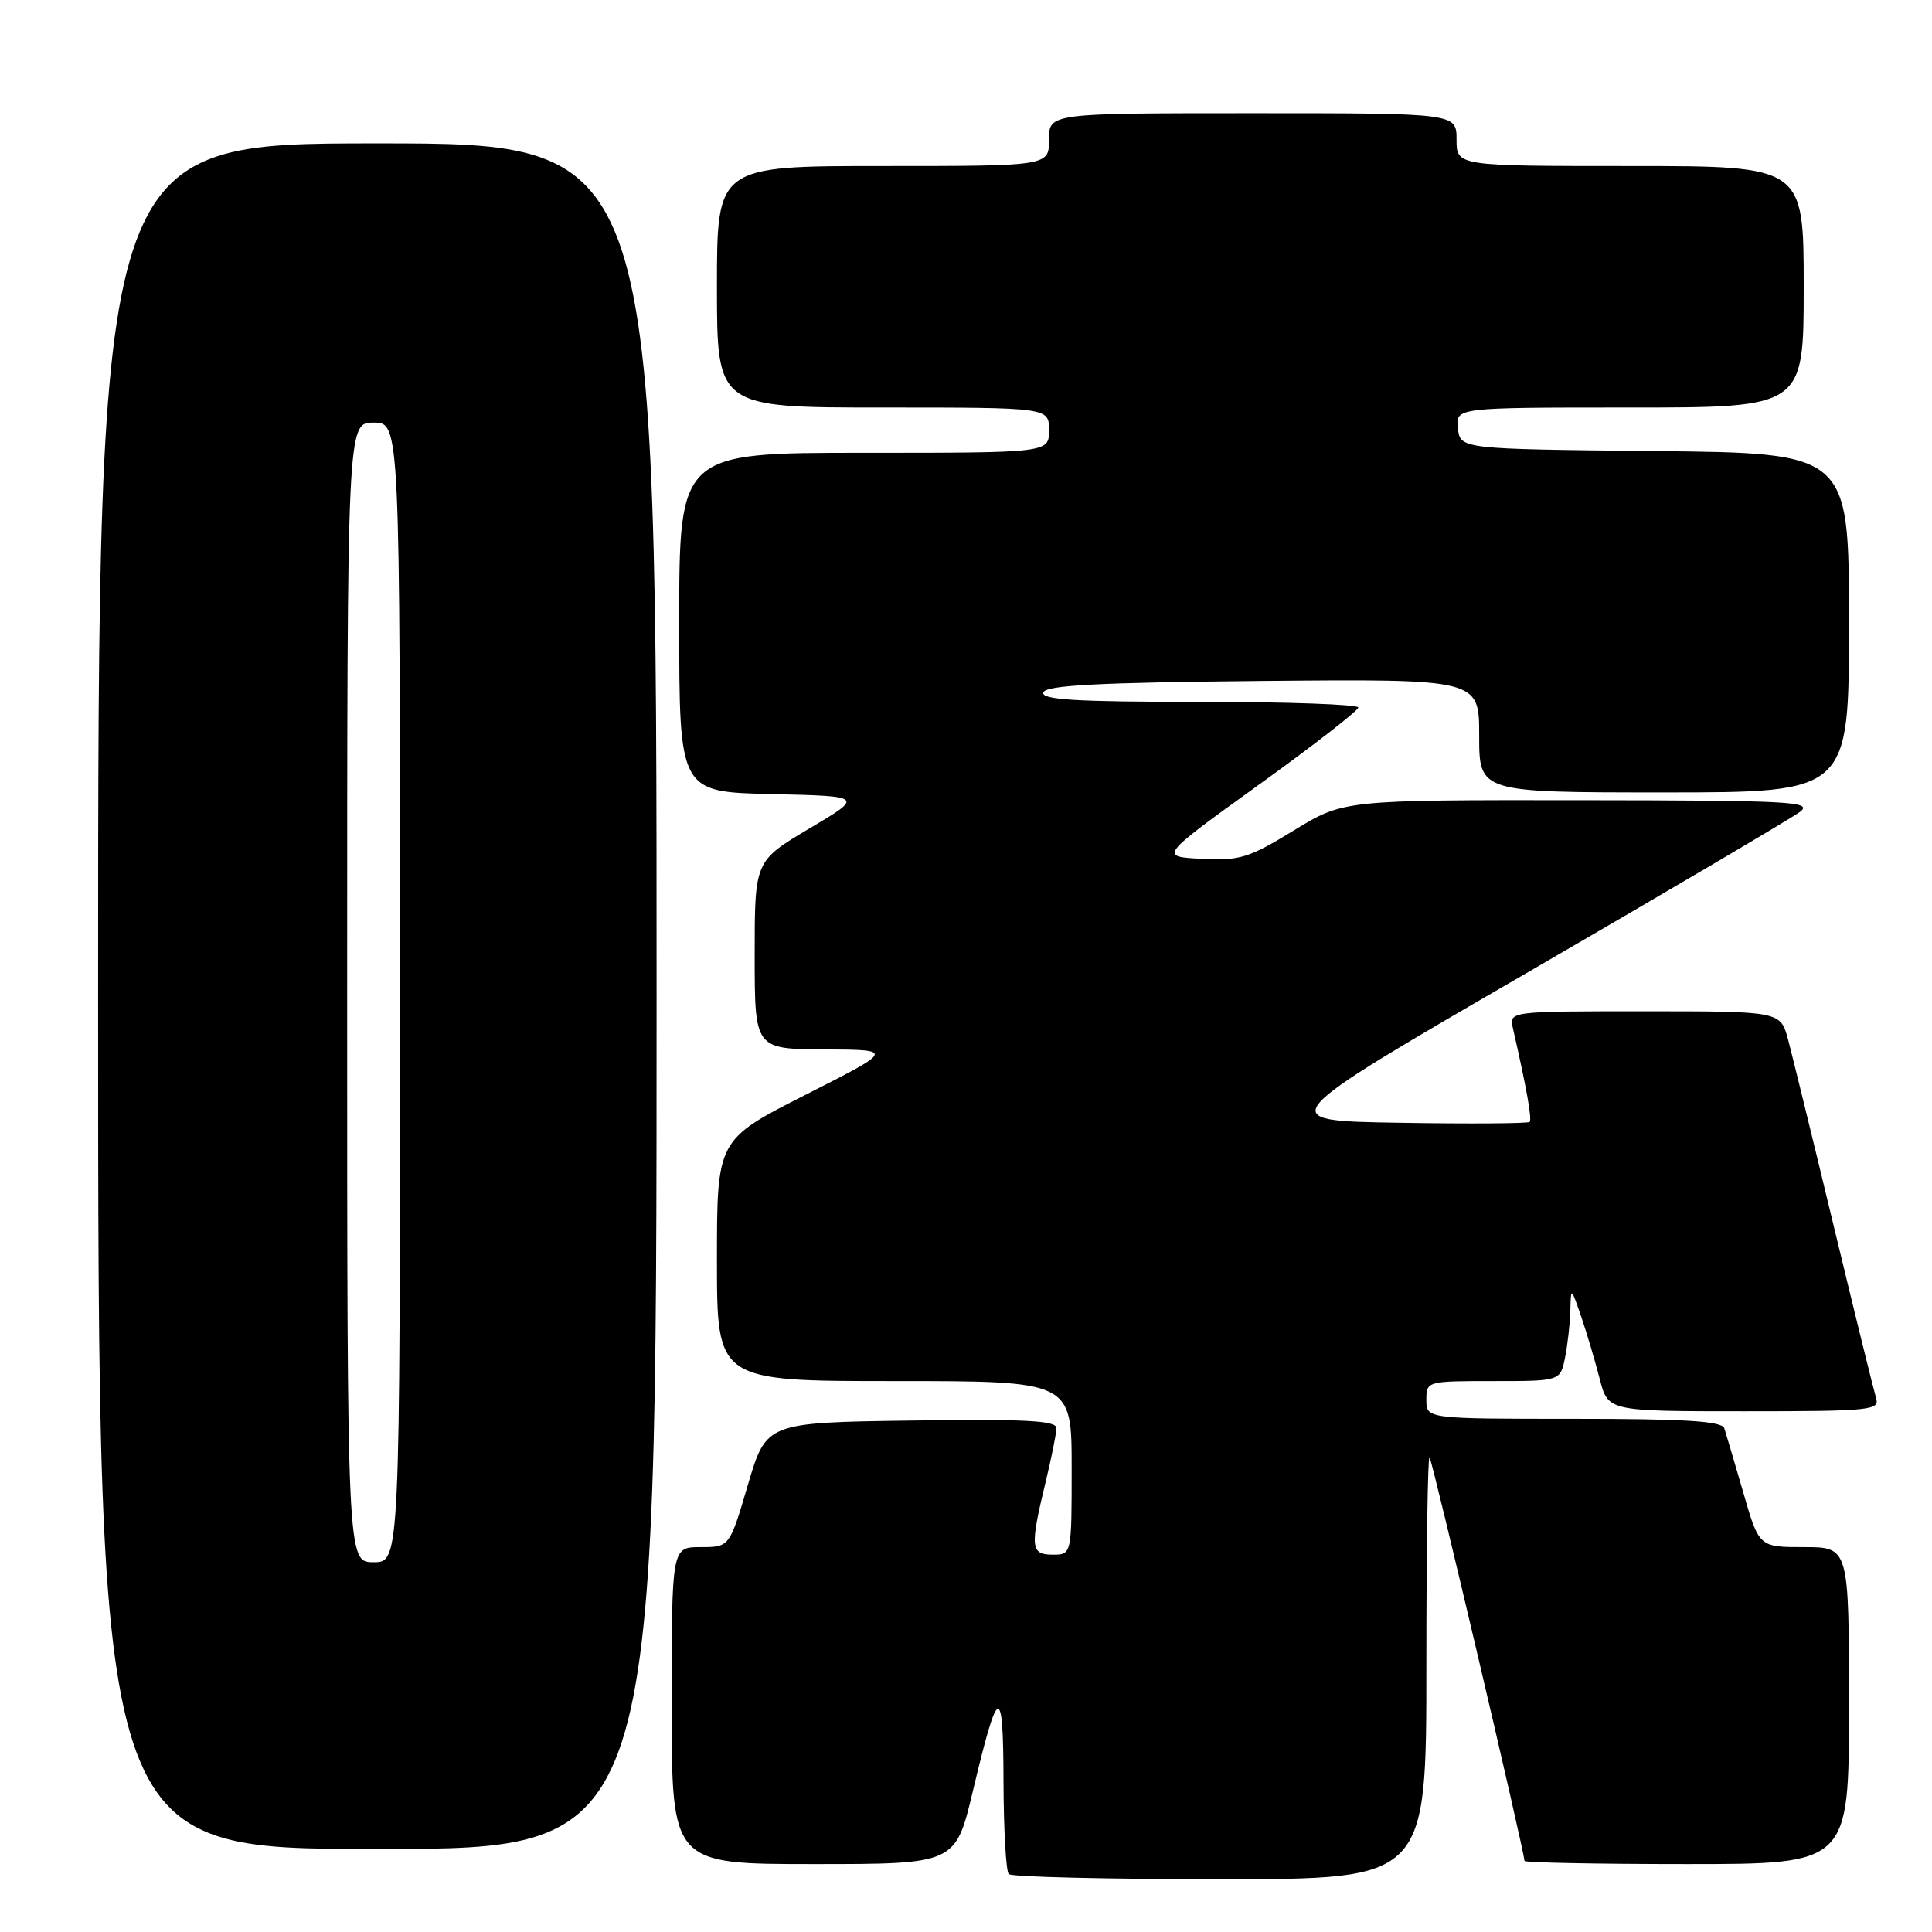 <?xml version="1.0" encoding="UTF-8" standalone="no"?>
<!DOCTYPE svg PUBLIC "-//W3C//DTD SVG 1.1//EN" "http://www.w3.org/Graphics/SVG/1.1/DTD/svg11.dtd" >
<svg xmlns="http://www.w3.org/2000/svg" xmlns:xlink="http://www.w3.org/1999/xlink" version="1.1" viewBox="0 0 256 256">
 <g >
 <path fill="currentColor"
d=" M 189.00 220.83 C 189.00 205.34 189.19 192.86 189.42 193.09 C 189.79 193.45 202.00 245.40 202.00 246.58 C 202.00 246.81 211.68 247.00 223.50 247.00 C 245.00 247.00 245.00 247.00 245.00 226.00 C 245.00 205.00 245.00 205.00 239.04 205.00 C 233.08 205.00 233.08 205.00 230.99 197.75 C 229.83 193.76 228.70 189.94 228.48 189.25 C 228.16 188.31 223.27 188.00 208.53 188.00 C 189.00 188.00 189.00 188.00 189.00 185.50 C 189.00 183.02 189.07 183.00 197.88 183.00 C 206.75 183.00 206.75 183.00 207.38 179.88 C 207.72 178.16 208.04 175.34 208.08 173.63 C 208.16 170.51 208.16 170.52 209.53 174.50 C 210.28 176.70 211.38 180.41 211.98 182.75 C 213.08 187.00 213.08 187.00 231.11 187.00 C 247.82 187.00 249.10 186.87 248.59 185.25 C 248.30 184.29 245.77 174.05 242.99 162.50 C 240.21 150.95 237.48 139.81 236.93 137.75 C 235.92 134.00 235.92 134.00 217.94 134.00 C 199.96 134.00 199.96 134.00 200.47 136.25 C 202.31 144.32 203.02 148.32 202.68 148.66 C 202.46 148.87 194.69 148.93 185.40 148.77 C 168.51 148.50 168.51 148.50 202.51 128.80 C 221.20 117.96 237.40 108.41 238.50 107.58 C 240.30 106.21 237.38 106.06 209.27 106.03 C 178.04 106.00 178.04 106.00 171.42 110.05 C 165.46 113.70 164.26 114.06 159.21 113.80 C 153.60 113.50 153.60 113.50 166.78 104.00 C 174.03 98.78 179.97 94.16 179.98 93.75 C 179.99 93.34 170.51 93.00 158.92 93.00 C 142.49 93.00 137.93 92.72 138.25 91.75 C 138.57 90.80 145.48 90.44 167.33 90.23 C 196.00 89.97 196.00 89.97 196.00 97.48 C 196.00 105.00 196.00 105.00 220.50 105.00 C 245.00 105.00 245.00 105.00 245.00 82.52 C 245.00 60.03 245.00 60.03 219.25 59.77 C 193.50 59.50 193.50 59.50 193.18 56.75 C 192.87 54.00 192.87 54.00 215.93 54.00 C 239.00 54.00 239.00 54.00 239.00 38.00 C 239.00 22.00 239.00 22.00 216.00 22.00 C 193.00 22.00 193.00 22.00 193.00 18.50 C 193.00 15.00 193.00 15.00 166.00 15.00 C 139.00 15.00 139.00 15.00 139.00 18.50 C 139.00 22.00 139.00 22.00 117.00 22.00 C 95.00 22.00 95.00 22.00 95.00 38.00 C 95.00 54.00 95.00 54.00 117.00 54.00 C 139.00 54.00 139.00 54.00 139.00 57.00 C 139.00 60.00 139.00 60.00 114.50 60.00 C 90.00 60.00 90.00 60.00 90.00 82.47 C 90.00 104.94 90.00 104.94 102.23 105.22 C 114.47 105.50 114.47 105.50 107.23 109.79 C 100.00 114.09 100.00 114.09 100.00 126.54 C 100.00 139.00 100.00 139.00 109.25 139.05 C 118.50 139.10 118.50 139.10 106.75 145.06 C 95.00 151.02 95.00 151.02 95.00 167.01 C 95.00 183.00 95.00 183.00 118.50 183.00 C 142.00 183.00 142.00 183.00 142.00 194.50 C 142.00 206.00 142.00 206.00 139.50 206.00 C 136.56 206.00 136.46 205.04 138.52 196.50 C 139.32 193.20 139.98 189.93 139.98 189.23 C 140.00 188.23 135.81 188.02 120.77 188.23 C 101.54 188.50 101.54 188.50 99.10 196.75 C 96.67 205.00 96.67 205.00 92.83 205.00 C 89.00 205.00 89.00 205.00 89.00 226.00 C 89.00 247.00 89.00 247.00 107.80 247.00 C 126.61 247.00 126.61 247.00 128.93 237.25 C 132.29 223.12 132.94 222.93 132.97 236.08 C 132.99 242.45 133.30 247.97 133.67 248.33 C 134.03 248.70 146.63 249.00 161.67 249.00 C 189.00 249.00 189.00 249.00 189.00 220.83 Z  M 87.00 132.00 C 87.00 19.00 87.00 19.00 50.00 19.00 C 13.00 19.00 13.00 19.00 13.00 132.00 C 13.00 245.00 13.00 245.00 50.00 245.00 C 87.00 245.00 87.00 245.00 87.00 132.00 Z  M 46.00 131.50 C 46.00 56.00 46.00 56.00 49.50 56.00 C 53.00 56.00 53.00 56.00 53.00 131.50 C 53.00 207.00 53.00 207.00 49.50 207.00 C 46.00 207.00 46.00 207.00 46.00 131.50 Z "/>
</g>
</svg>